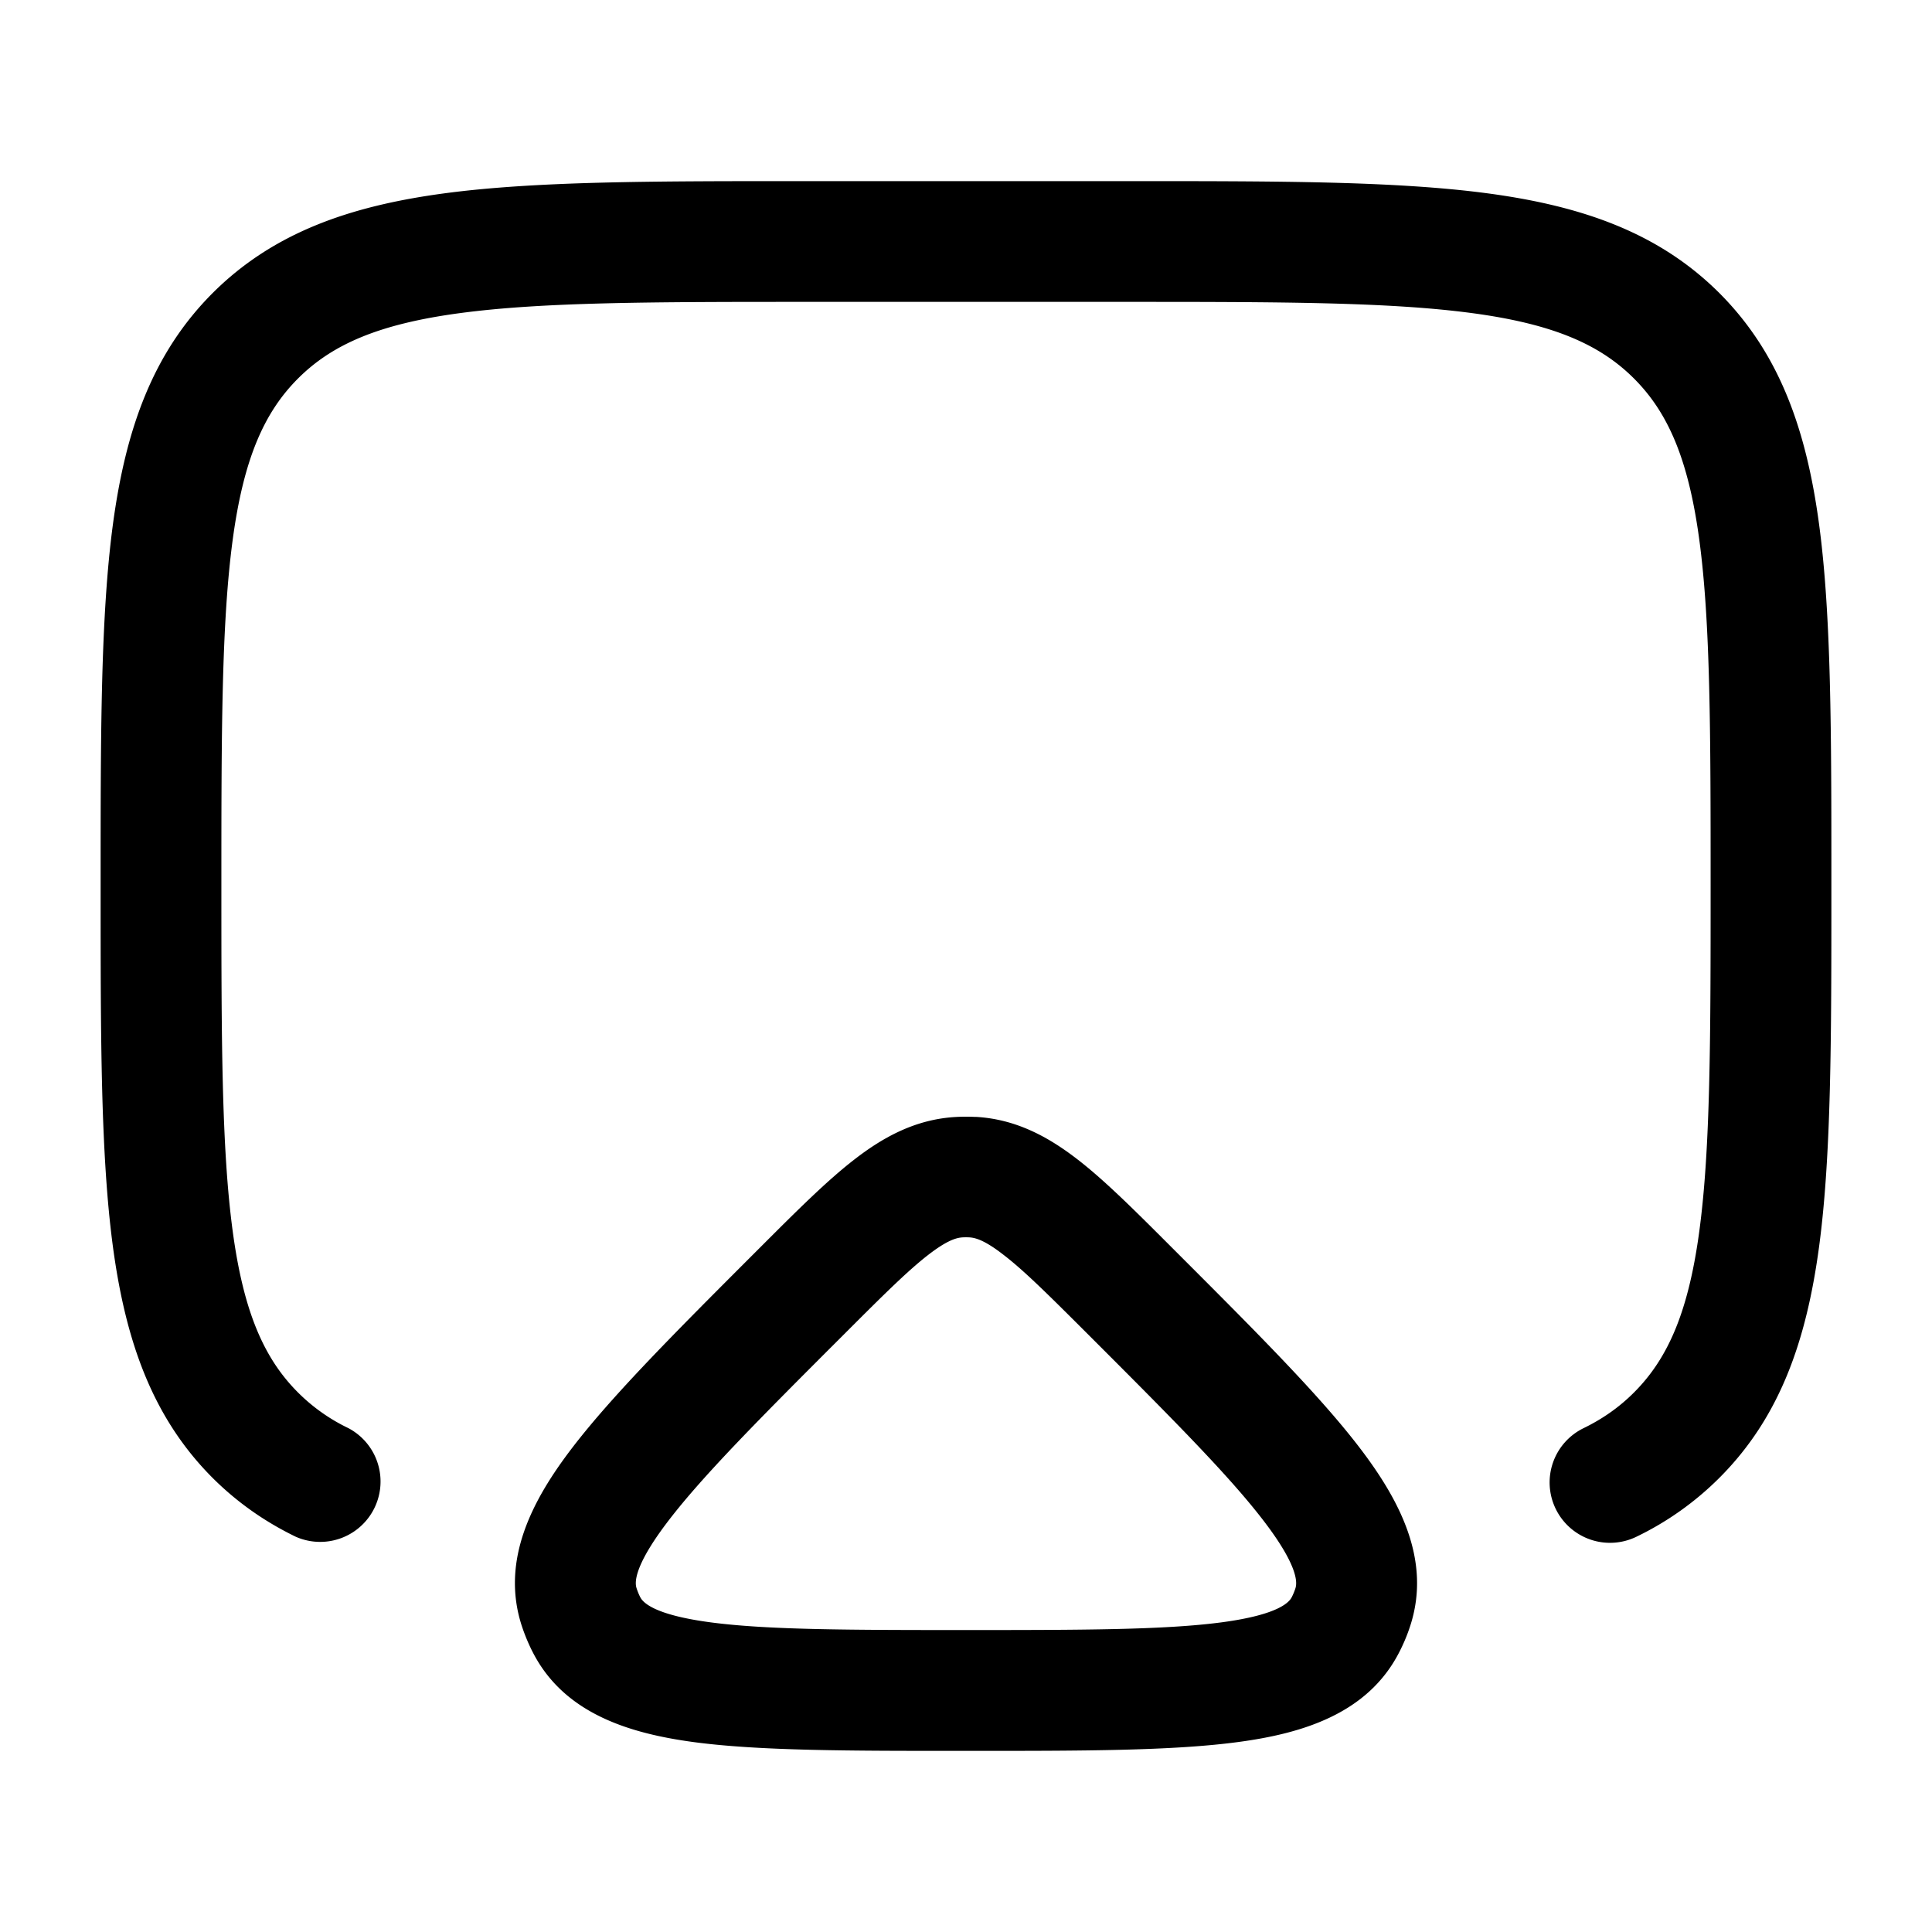 <svg xmlns="http://www.w3.org/2000/svg" width="1em" height="1em" viewBox="0 0 24 24"><path fill="currentColor" d="M9.944 2.25c-1.838 0-3.294 0-4.433.153c-1.172.158-2.121.49-2.87 1.238c-.748.749-1.08 1.698-1.238 2.87c-.153 1.14-.153 2.595-.153 4.433v.112c0 1.838 0 3.294.153 4.433c.158 1.172.49 2.121 1.238 2.87c.304.303.646.543 1.031.73a.75.75 0 0 0 .656-1.348a2.272 2.272 0 0 1-.626-.443c-.423-.423-.677-1.003-.812-2.009c-.138-1.027-.14-2.382-.14-4.289c0-1.907.002-3.261.14-4.29c.135-1.005.389-1.585.812-2.008c.423-.423 1.003-.677 2.009-.812c1.028-.138 2.382-.14 4.289-.14h4c1.907 0 3.262.002 4.29.14c1.005.135 1.585.389 2.008.812c.423.423.677 1.003.812 2.009c.138 1.028.14 2.382.14 4.289c0 1.907-.002 3.262-.14 4.29c-.135 1.005-.389 1.585-.812 2.008c-.18.18-.384.325-.626.443a.75.75 0 0 0 .656 1.349a3.773 3.773 0 0 0 1.03-.731c.75-.749 1.081-1.698 1.239-2.87c.153-1.14.153-2.595.153-4.433v-.112c0-1.838 0-3.294-.153-4.433c-.158-1.172-.49-2.121-1.238-2.87c-.749-.748-1.698-1.08-2.87-1.238c-1.14-.153-2.595-.153-4.433-.153z"/><path fill="currentColor" fill-rule="evenodd" d="M12.118 13.875a2.225 2.225 0 0 0-.236 0c-.502.026-.908.248-1.273.532c-.342.265-.72.643-1.157 1.08l-.076.076c-.976.976-1.764 1.765-2.266 2.42c-.49.64-.895 1.391-.629 2.212c.037.112.082.222.136.327c.391.768 1.208 1.013 2.009 1.12c.818.108 1.932.108 3.313.108h.121c1.381 0 2.496 0 3.314-.109c.8-.106 1.617-.35 2.009-1.119c.054-.105.1-.215.136-.327c.266-.82-.14-1.571-.63-2.212c-.501-.655-1.29-1.444-2.266-2.42l-.075-.075c-.438-.438-.815-.816-1.157-1.081c-.366-.284-.771-.506-1.273-.533m-.158 1.497a.742.742 0 0 1 .08 0c.072.004.187.03.43.22c.26.2.57.51 1.05.989c1.03 1.03 1.745 1.747 2.178 2.313c.452.59.411.784.394.838a.756.756 0 0 1-.045.109c-.026.05-.134.215-.87.313c-.708.094-1.721.096-3.177.096s-2.47-.002-3.176-.096c-.737-.098-.845-.263-.871-.313a.75.75 0 0 1-.045-.11c-.018-.053-.058-.246.394-.837c.433-.566 1.148-1.284 2.178-2.313c.48-.48.79-.789 1.049-.99c.244-.189.358-.215.431-.219" clip-rule="evenodd"/></svg>